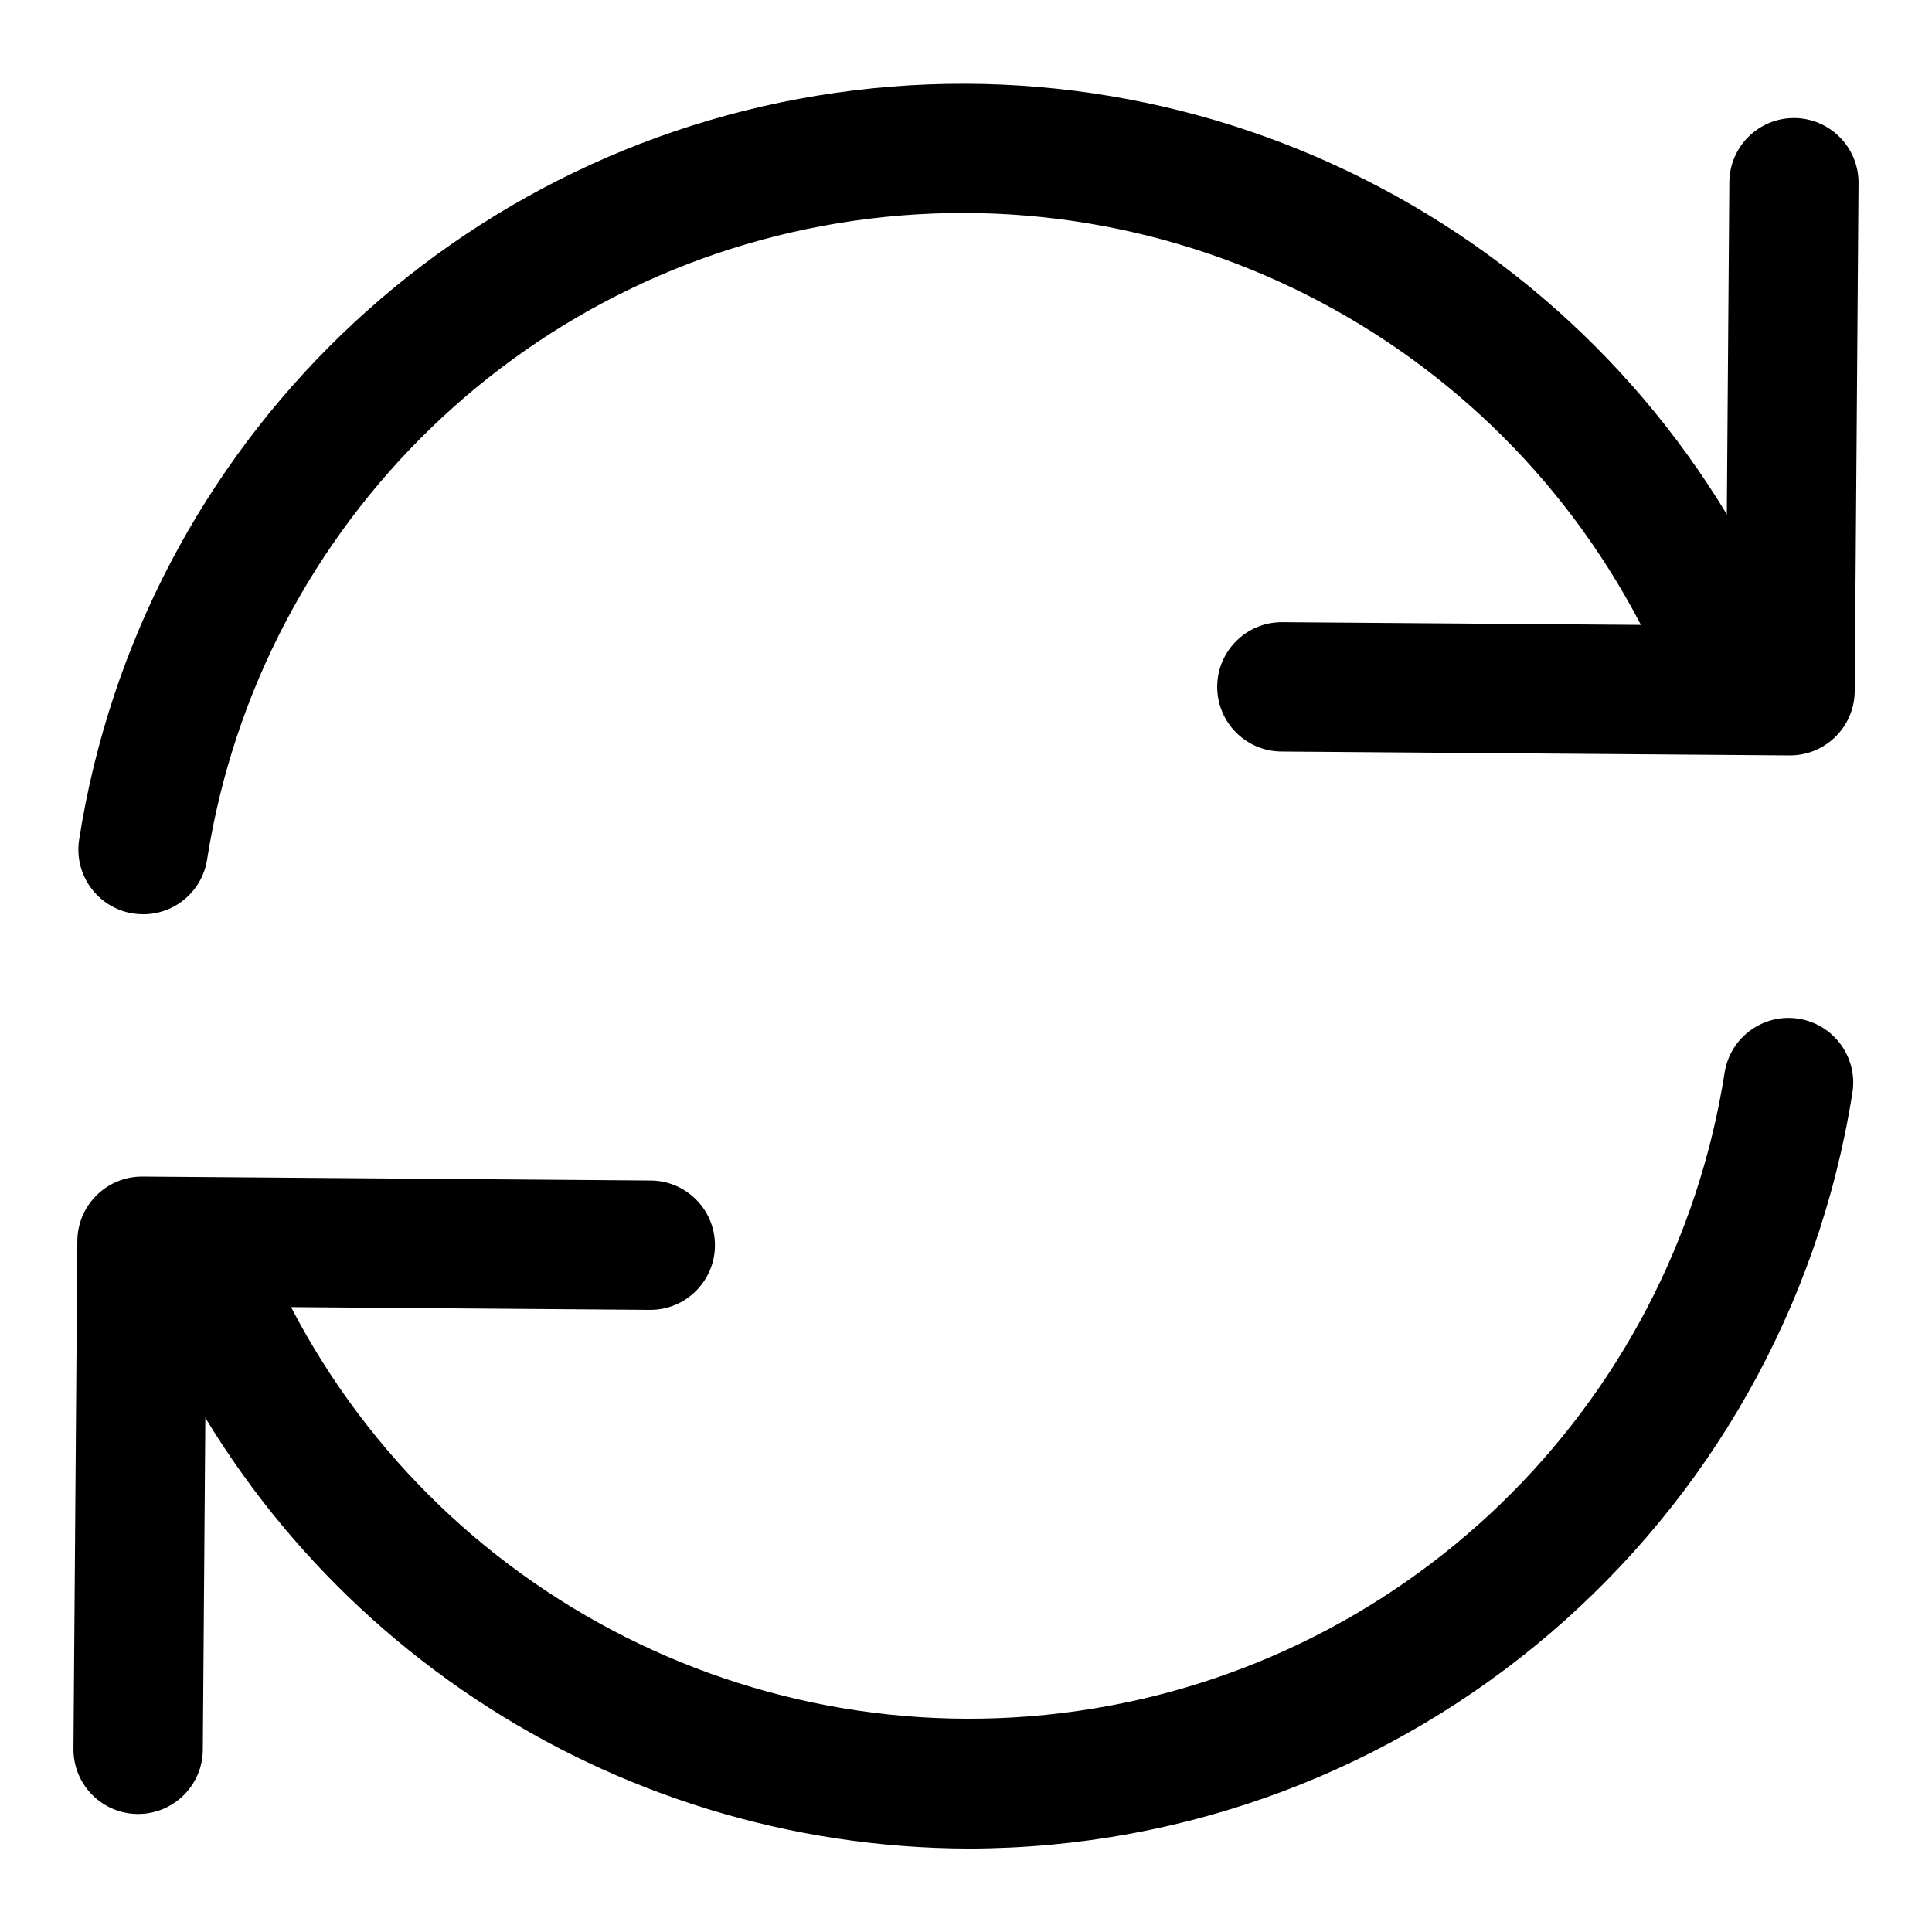 <?xml version="1.0" encoding="UTF-8" standalone="no" ?>
<!DOCTYPE svg PUBLIC "-//W3C//DTD SVG 1.1//EN" "http://www.w3.org/Graphics/SVG/1.1/DTD/svg11.dtd">
<svg xmlns="http://www.w3.org/2000/svg" xmlns:xlink="http://www.w3.org/1999/xlink" version="1.1" width="24" height="24" viewBox="0 0 640 640" xml:space="preserve">
<desc>Created with Fabric.js 4.6.0</desc>
<defs>
</defs>
<g transform="matrix(17.14 0 0 17.14 320 320)" id="HSEE-tT1ogQWSA2IyaW1s"  >
<g style="" vector-effect="non-scaling-stroke"   >
		<g transform="matrix(1 0 0 1 -0.58 -9.03)" id="1VUGTxVP5rPsHLBdK67dB"  >
<path style="stroke: none; stroke-width: 1; stroke-dasharray: none; stroke-linecap: butt; stroke-dashoffset: 0; stroke-linejoin: miter; stroke-miterlimit: 4; fill: rgb(0,0,0); fill-rule: nonzero; opacity: 1;" vector-effect="non-scaling-stroke"  transform=" translate(-16.92, -8.47)" d="M 1.6 16.5 C 1.533 16.5 1.466 16.495 1.4 16.485 C 0.718 16.377 0.253 15.737 0.36 15.055 C 1.555 7.421 7.673 1.509 15.343 0.576 C 23.013 -0.357 30.37 3.916 33.36 11.041 C 33.565 11.457 33.522 11.953 33.249 12.328 C 32.976 12.703 32.518 12.896 32.059 12.829 C 31.599 12.763 31.215 12.447 31.06 12.01 C 28.504 5.914 22.211 2.258 15.65 3.055 C 9.088 3.853 3.854 8.911 2.833 15.441 C 2.739 16.049 2.216 16.499 1.6 16.5 Z" stroke-linecap="round" />
</g>
		<g transform="matrix(1 0 0 1 11.05 -10.23)" id="R0m6pANvS2uJtQqa-MqiT"  >
<path style="stroke: none; stroke-width: 1; stroke-dasharray: none; stroke-linecap: butt; stroke-dashoffset: 0; stroke-linejoin: miter; stroke-miterlimit: 4; fill: rgb(0,0,0); fill-rule: nonzero; opacity: 1;" vector-effect="non-scaling-stroke"  transform=" translate(-28.55, -7.27)" d="M 33.426 13.43 L 33.416 13.43 L 23.6 13.355 C 22.91 13.352 22.352 12.79 22.355 12.1 C 22.358 11.41 22.92 10.852 23.61 10.855 L 23.62 10.855 L 32.188 10.92 L 32.253 2.352 C 32.258 1.666 32.814 1.113 33.5 1.111 L 33.509 1.111 C 34.2 1.117 34.755 1.68 34.75 2.371 L 34.676 12.189 C 34.671 12.876 34.113 13.429 33.426 13.43 Z" stroke-linecap="round" />
</g>
		<g transform="matrix(1 0 0 1 0.58 9.03)" id="wl6MD2Ha5RSxz_n4-PkO9"  >
<path style="stroke: none; stroke-width: 1; stroke-dasharray: none; stroke-linecap: butt; stroke-dashoffset: 0; stroke-linejoin: miter; stroke-miterlimit: 4; fill: rgb(0,0,0); fill-rule: nonzero; opacity: 1;" vector-effect="non-scaling-stroke"  transform=" translate(-18.08, -26.53)" d="M 17.569 34.557 C 10.613 34.546 4.34 30.373 1.64 23.963 C 1.435 23.547 1.478 23.051 1.751 22.676 C 2.024 22.301 2.482 22.108 2.941 22.175 C 3.401 22.241 3.785 22.557 3.94 22.994 C 6.499 29.085 12.79 32.737 19.349 31.939 C 25.907 31.141 31.139 26.086 32.162 19.559 C 32.27 18.877 32.91 18.411 33.592 18.519 C 34.274 18.627 34.74 19.267 34.632 19.949 C 33.303 28.348 26.072 34.538 17.569 34.557 Z" stroke-linecap="round" />
</g>
		<g transform="matrix(1 0 0 1 -11.05 10.23)" id="FlYOtMiDhEVG-RIPw-w_H"  >
<path style="stroke: none; stroke-width: 1; stroke-dasharray: none; stroke-linecap: butt; stroke-dashoffset: 0; stroke-linejoin: miter; stroke-miterlimit: 4; fill: rgb(0,0,0); fill-rule: nonzero; opacity: 1;" vector-effect="non-scaling-stroke"  transform=" translate(-6.45, -27.73)" d="M 1.5 33.889 L 1.491 33.889 C 1.159 33.887 0.842 33.753 0.609 33.516 C 0.377 33.28 0.247 32.961 0.25 32.629 L 0.325 22.811 C 0.331 22.121 0.894 21.566 1.584 21.57 L 11.403 21.646 C 12.093 21.649 12.651 22.211 12.648 22.901 C 12.645 23.591 12.083 24.149 11.393 24.146 L 11.383 24.146 L 2.815 24.08 L 2.75 32.648 C 2.745 33.335 2.187 33.888 1.5 33.889 Z" stroke-linecap="round" />
</g>
</g>
</g>
</svg>